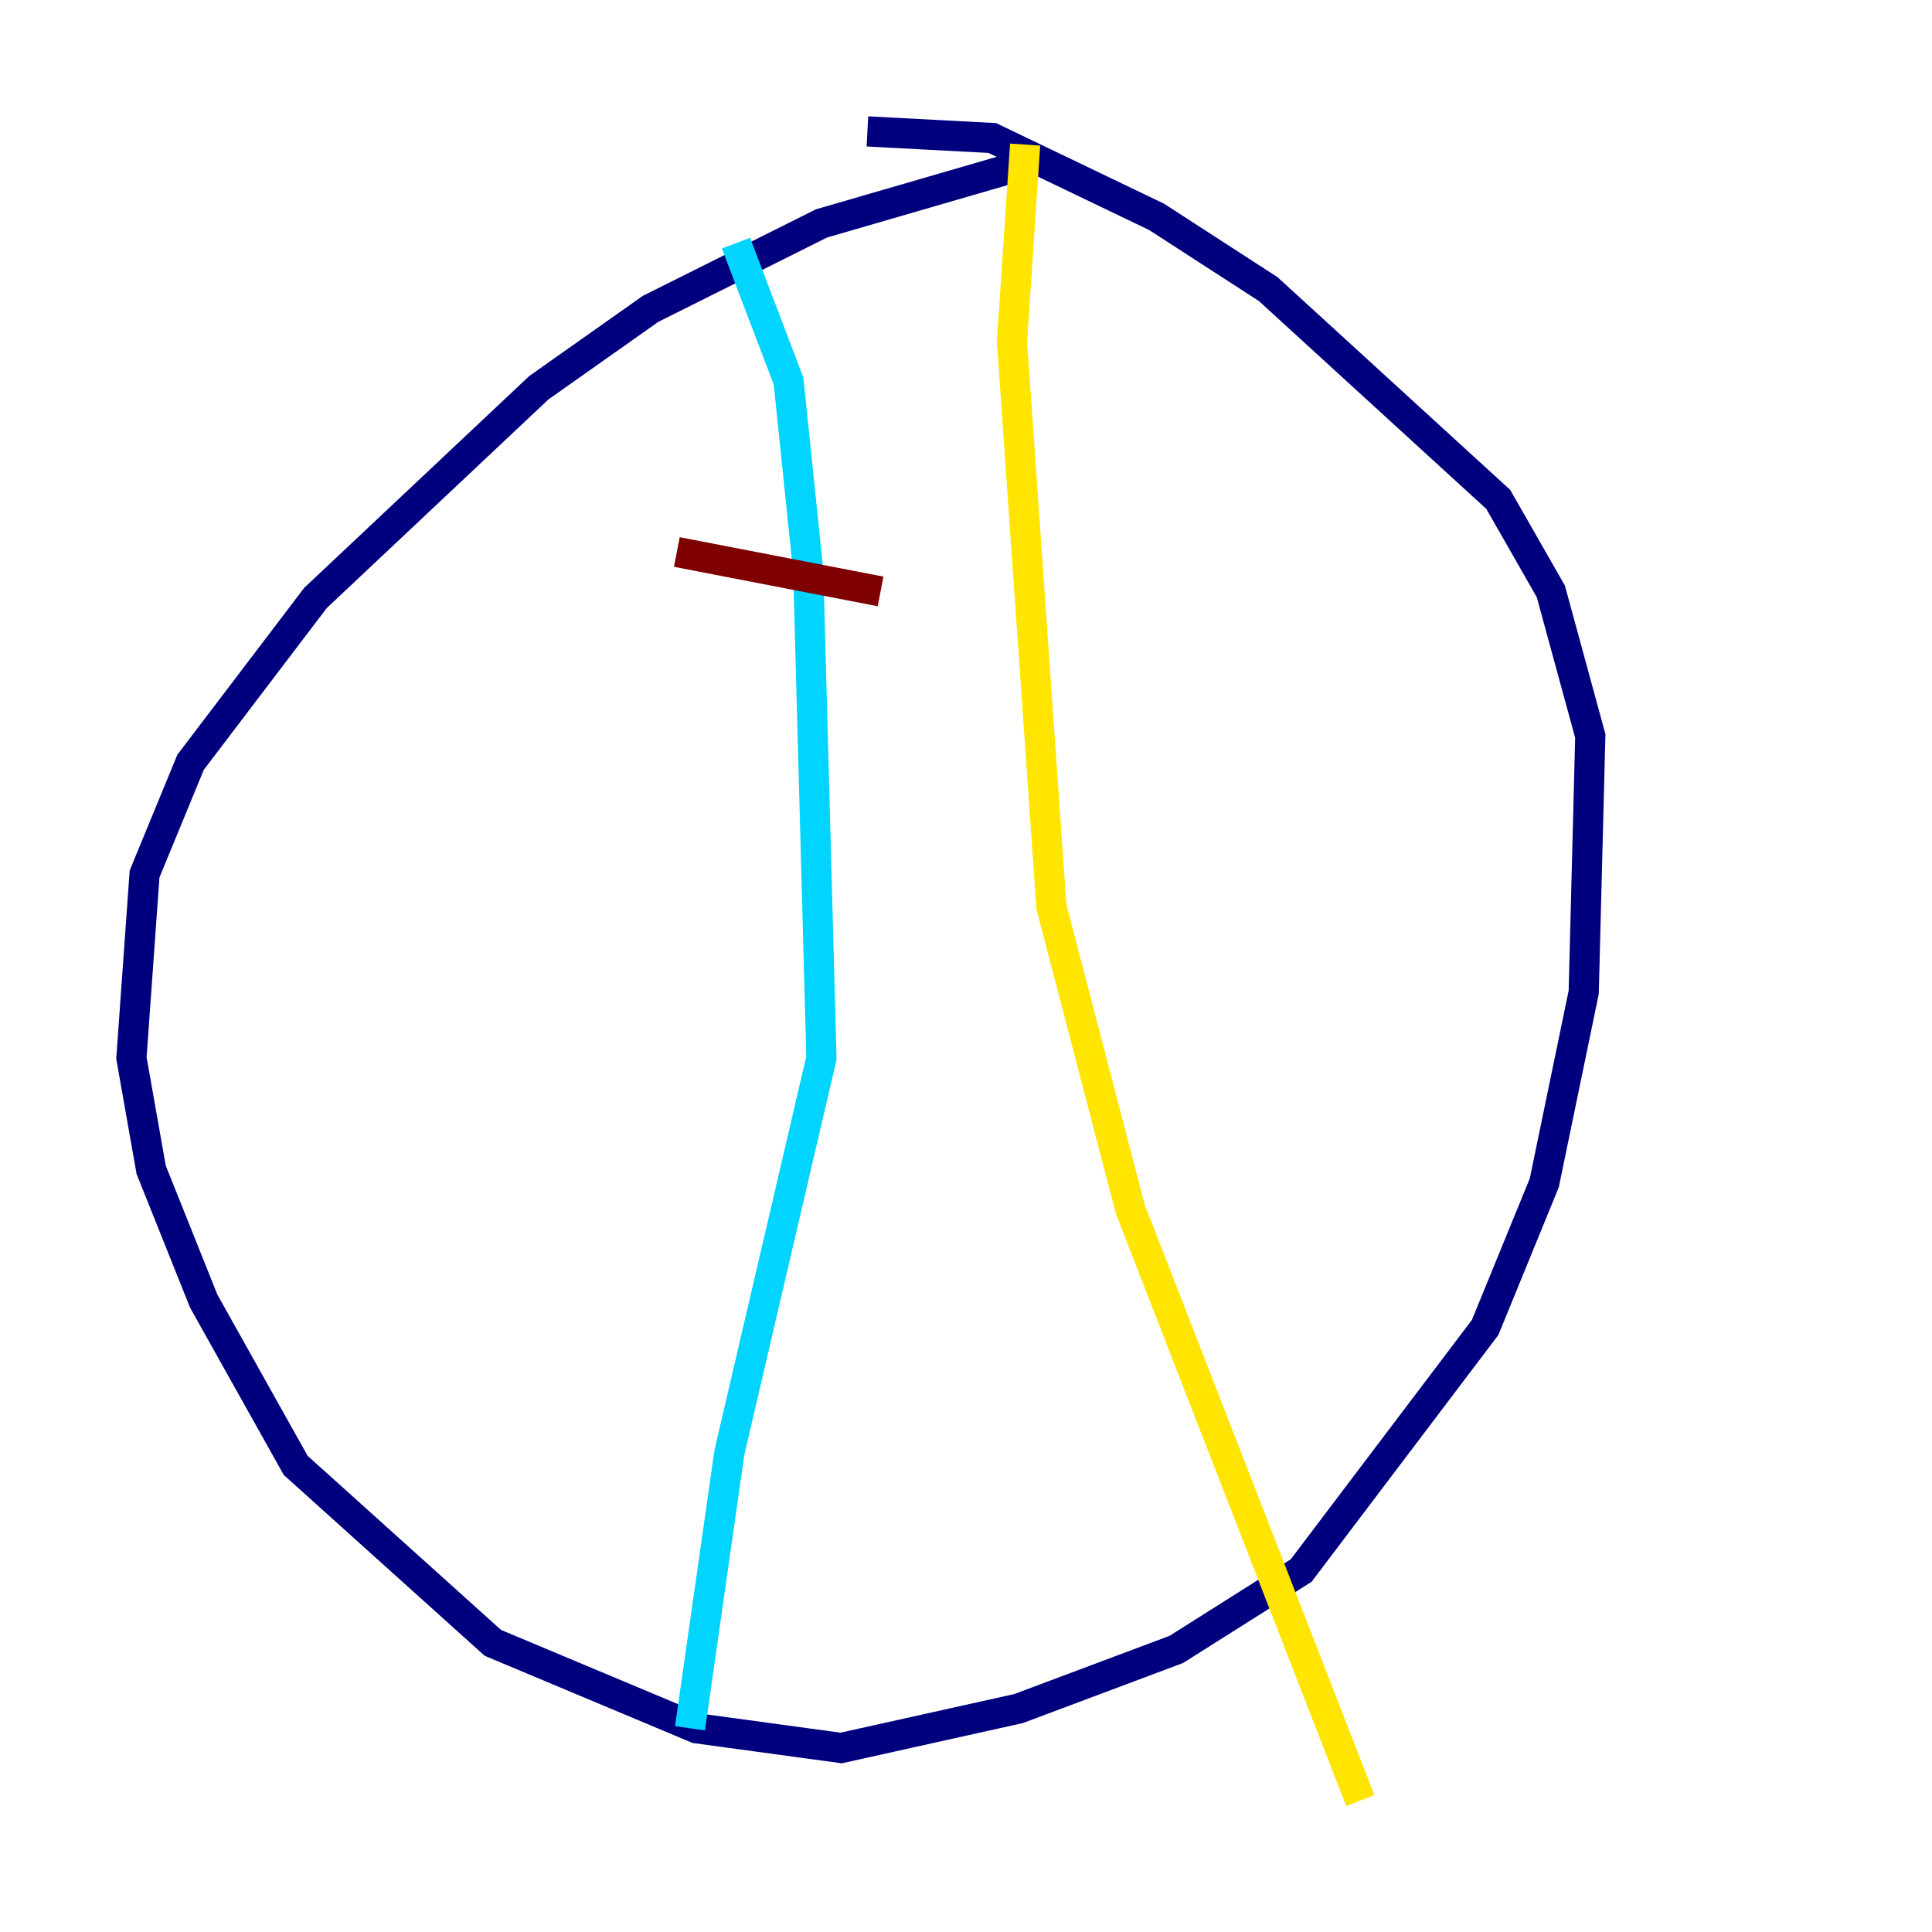 <?xml version="1.0" encoding="utf-8" ?>
<svg baseProfile="tiny" height="128" version="1.2" viewBox="0,0,128,128" width="128" xmlns="http://www.w3.org/2000/svg" xmlns:ev="http://www.w3.org/2001/xml-events" xmlns:xlink="http://www.w3.org/1999/xlink"><defs /><polyline fill="none" points="67.918,10.884 54.422,14.803 43.102,20.463 35.701,25.687 20.898,39.619 12.626,50.503 9.578,57.905 8.707,70.095 10.014,77.497 13.497,86.204 19.592,97.088 32.653,108.844 46.15,114.503 55.728,115.809 67.483,113.197 77.932,109.279 86.204,104.054 98.395,87.946 102.313,78.367 104.925,65.742 105.361,48.762 102.748,39.184 99.265,33.088 84.027,19.157 76.626,14.367 65.742,9.143 57.469,8.707" stroke="#00007f" stroke-width="2" /><polyline fill="none" points="48.762,16.109 52.245,25.252 53.551,37.878 54.422,70.095 48.327,96.218 45.714,114.503" stroke="#00d4ff" stroke-width="2" /><polyline fill="none" points="67.918,9.578 67.048,22.64 69.66,60.082 74.884,80.109 90.122,119.293" stroke="#ffe500" stroke-width="2" /><polyline fill="none" points="44.843,36.571 58.34,39.184" stroke="#7f0000" stroke-width="2" /></svg>